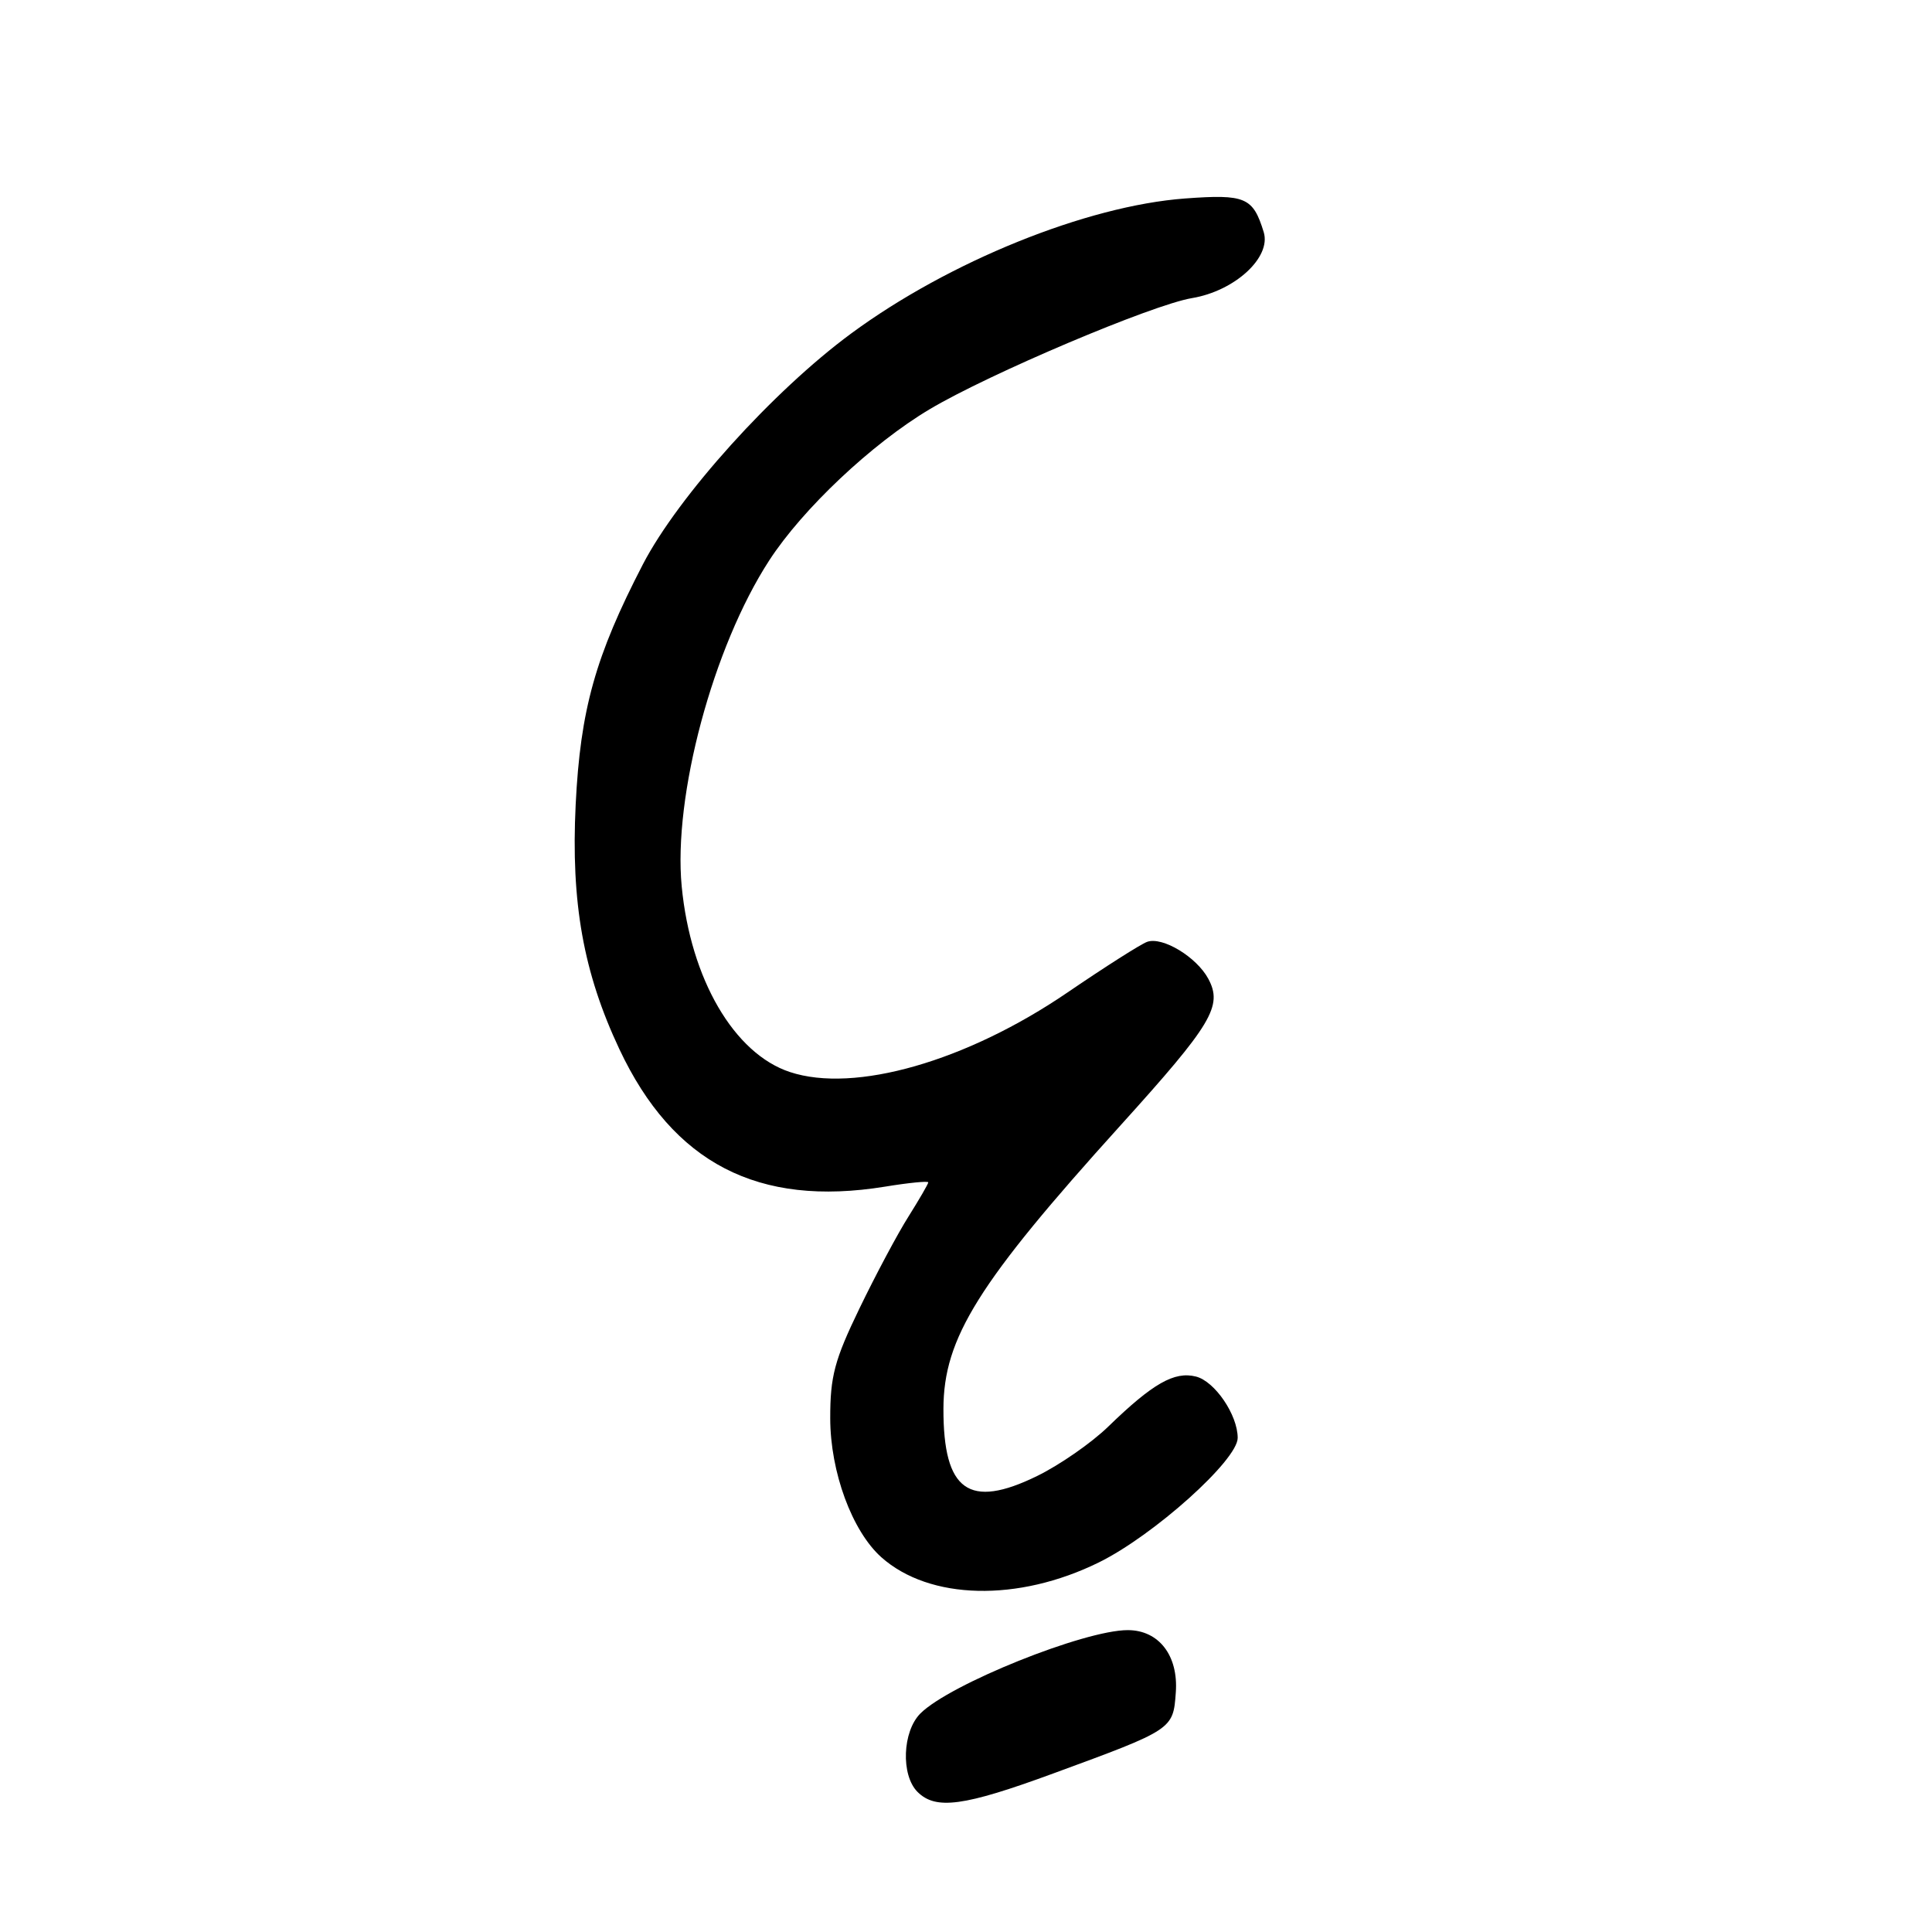 <?xml version="1.0" encoding="UTF-8" standalone="no"?>
<!DOCTYPE svg PUBLIC "-//W3C//DTD SVG 1.1//EN" "http://www.w3.org/Graphics/SVG/1.1/DTD/svg11.dtd" >
<svg xmlns="http://www.w3.org/2000/svg" xmlns:xlink="http://www.w3.org/1999/xlink" version="1.1" viewBox="0 0 256 256">
 <g >
 <path fill="currentColor"
d=" M 139.57 234.99 C 155.43 229.17 155.45 229.16 155.80 224.27 C 156.16 219.38 153.56 216.00 149.43 216.00 C 143.66 216.00 125.83 223.17 121.96 227.04 C 119.57 229.43 119.36 235.21 121.57 237.43 C 123.99 239.85 127.70 239.35 139.57 234.99 Z  M 145.60 207.03 C 152.86 203.46 164.00 193.47 164.00 190.53 C 164.00 187.48 160.97 183.03 158.47 182.40 C 155.60 181.68 152.75 183.31 146.84 189.04 C 144.63 191.19 140.39 194.13 137.42 195.58 C 128.39 200.00 124.99 197.57 125.01 186.68 C 125.03 177.30 129.58 170.01 148.50 149.09 C 160.60 135.70 162.04 133.31 160.11 129.70 C 158.56 126.81 154.04 124.07 152.00 124.80 C 151.18 125.09 146.43 128.11 141.46 131.50 C 128.09 140.63 113.25 144.89 104.67 142.05 C 97.27 139.61 91.51 129.73 90.33 117.46 C 89.18 105.50 94.48 85.73 101.92 74.27 C 106.35 67.44 115.52 58.79 123.18 54.23 C 131.03 49.55 152.70 40.37 157.95 39.50 C 163.63 38.55 168.47 34.10 167.45 30.76 C 166.03 26.14 165.03 25.71 157.02 26.30 C 143.97 27.27 125.71 34.66 112.77 44.20 C 102.43 51.82 89.88 65.74 85.19 74.77 C 78.88 86.95 76.90 94.04 76.28 106.60 C 75.64 119.61 77.30 128.89 82.08 139.04 C 89.19 154.13 100.46 159.96 117.25 157.24 C 120.41 156.72 123.00 156.47 123.00 156.67 C 123.00 156.87 121.82 158.90 120.39 161.18 C 118.95 163.45 116.03 168.93 113.89 173.36 C 110.58 180.20 110.00 182.37 110.01 187.95 C 110.02 195.06 112.91 202.89 116.79 206.35 C 123.17 212.02 134.89 212.30 145.60 207.03 Z "/>
</g>
</svg>